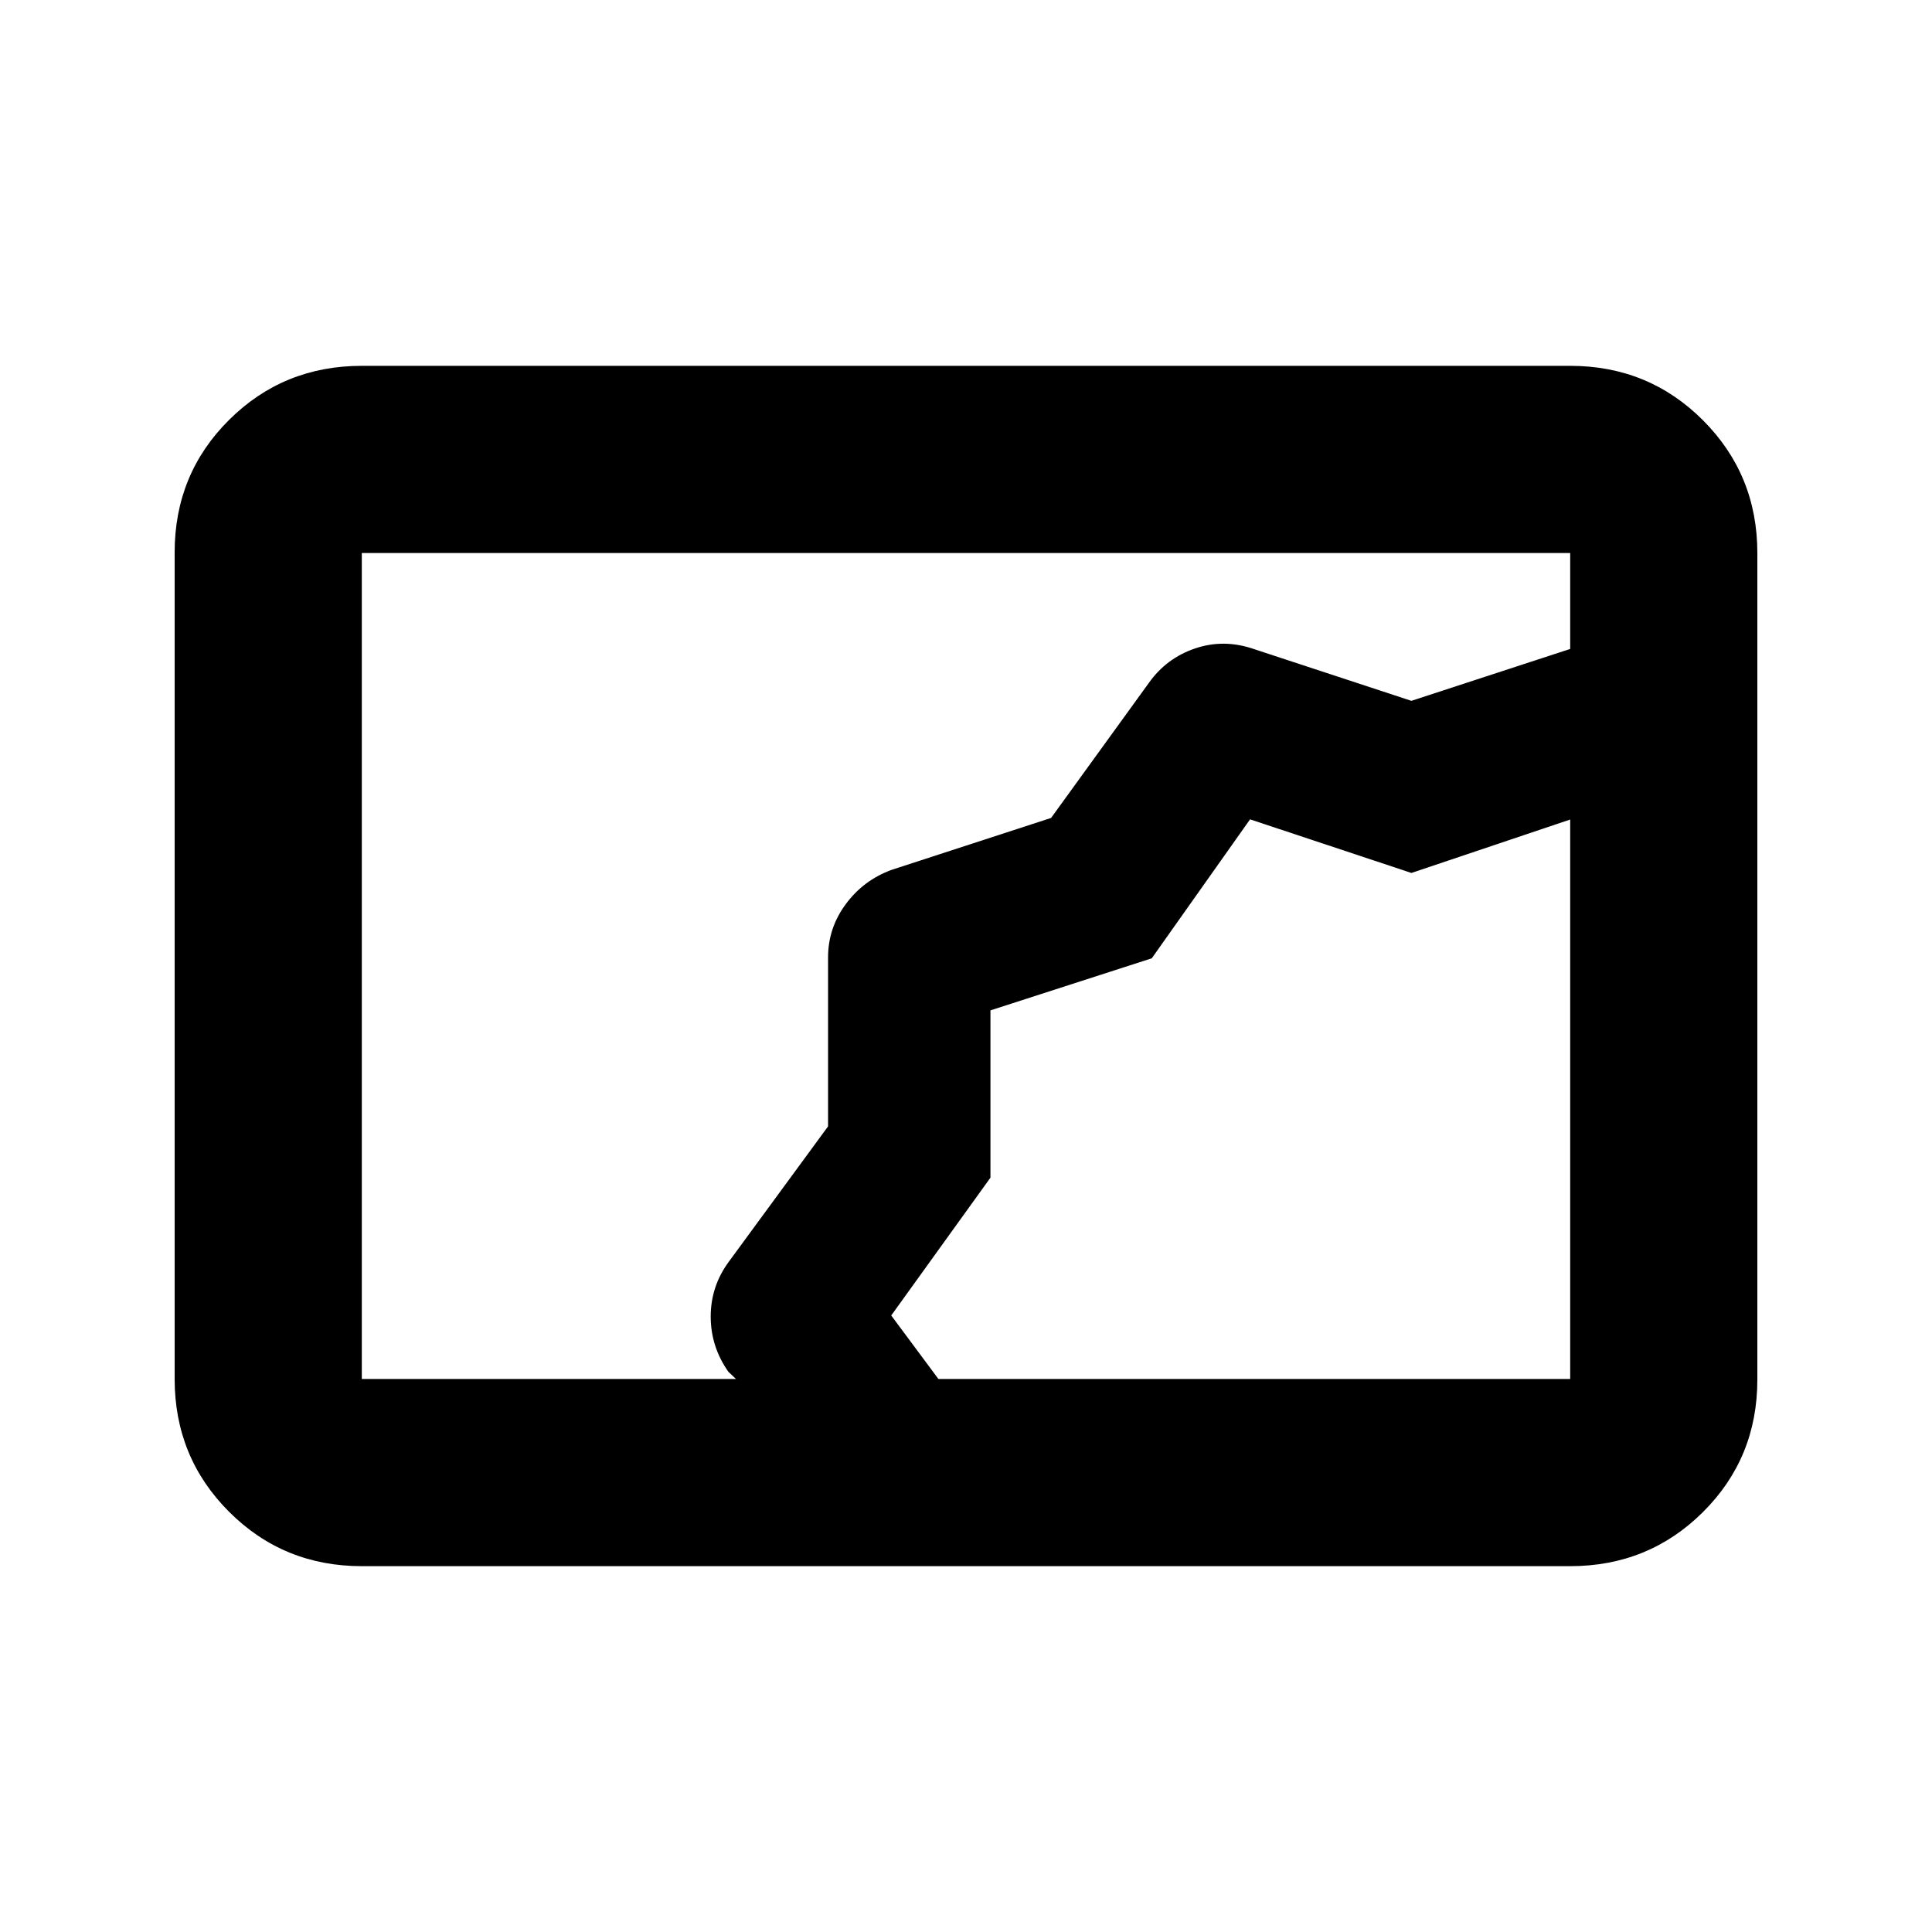 <svg xmlns="http://www.w3.org/2000/svg" height="20" viewBox="0 -960 960 960" width="20"><path d="M179.78-181.78q-38.94 0-65.97-27.04t-27.03-66V-685.5q0-38.96 27.03-65.84 27.03-26.88 65.97-26.88h600.44q38.94 0 65.97 27.04t27.03 66v410.68q0 38.96-27.03 65.84-27.03 26.88-65.97 26.88H179.78Zm185.94-93-3.78-3.57q-8.79-12.49-8.79-27.47 0-14.98 8.93-27.15l49.38-67.34v-83.97q0-14.55 8.79-26.45 8.79-11.9 22.75-17.03l79.28-25.81 48.61-67.14q8.74-12.31 23.02-17.11 14.27-4.81 29.11.32l78.28 25.74 78.92-25.78v-47.68H179.78v410.44h185.94Zm100.58 0h313.92v-279l.26.91-79.15 26.64-80.18-26.64-48.84 69.04-80.16 25.88v83.13l-49.3 68.47 23.45 31.57Zm25.85-183.42Z"/></svg>